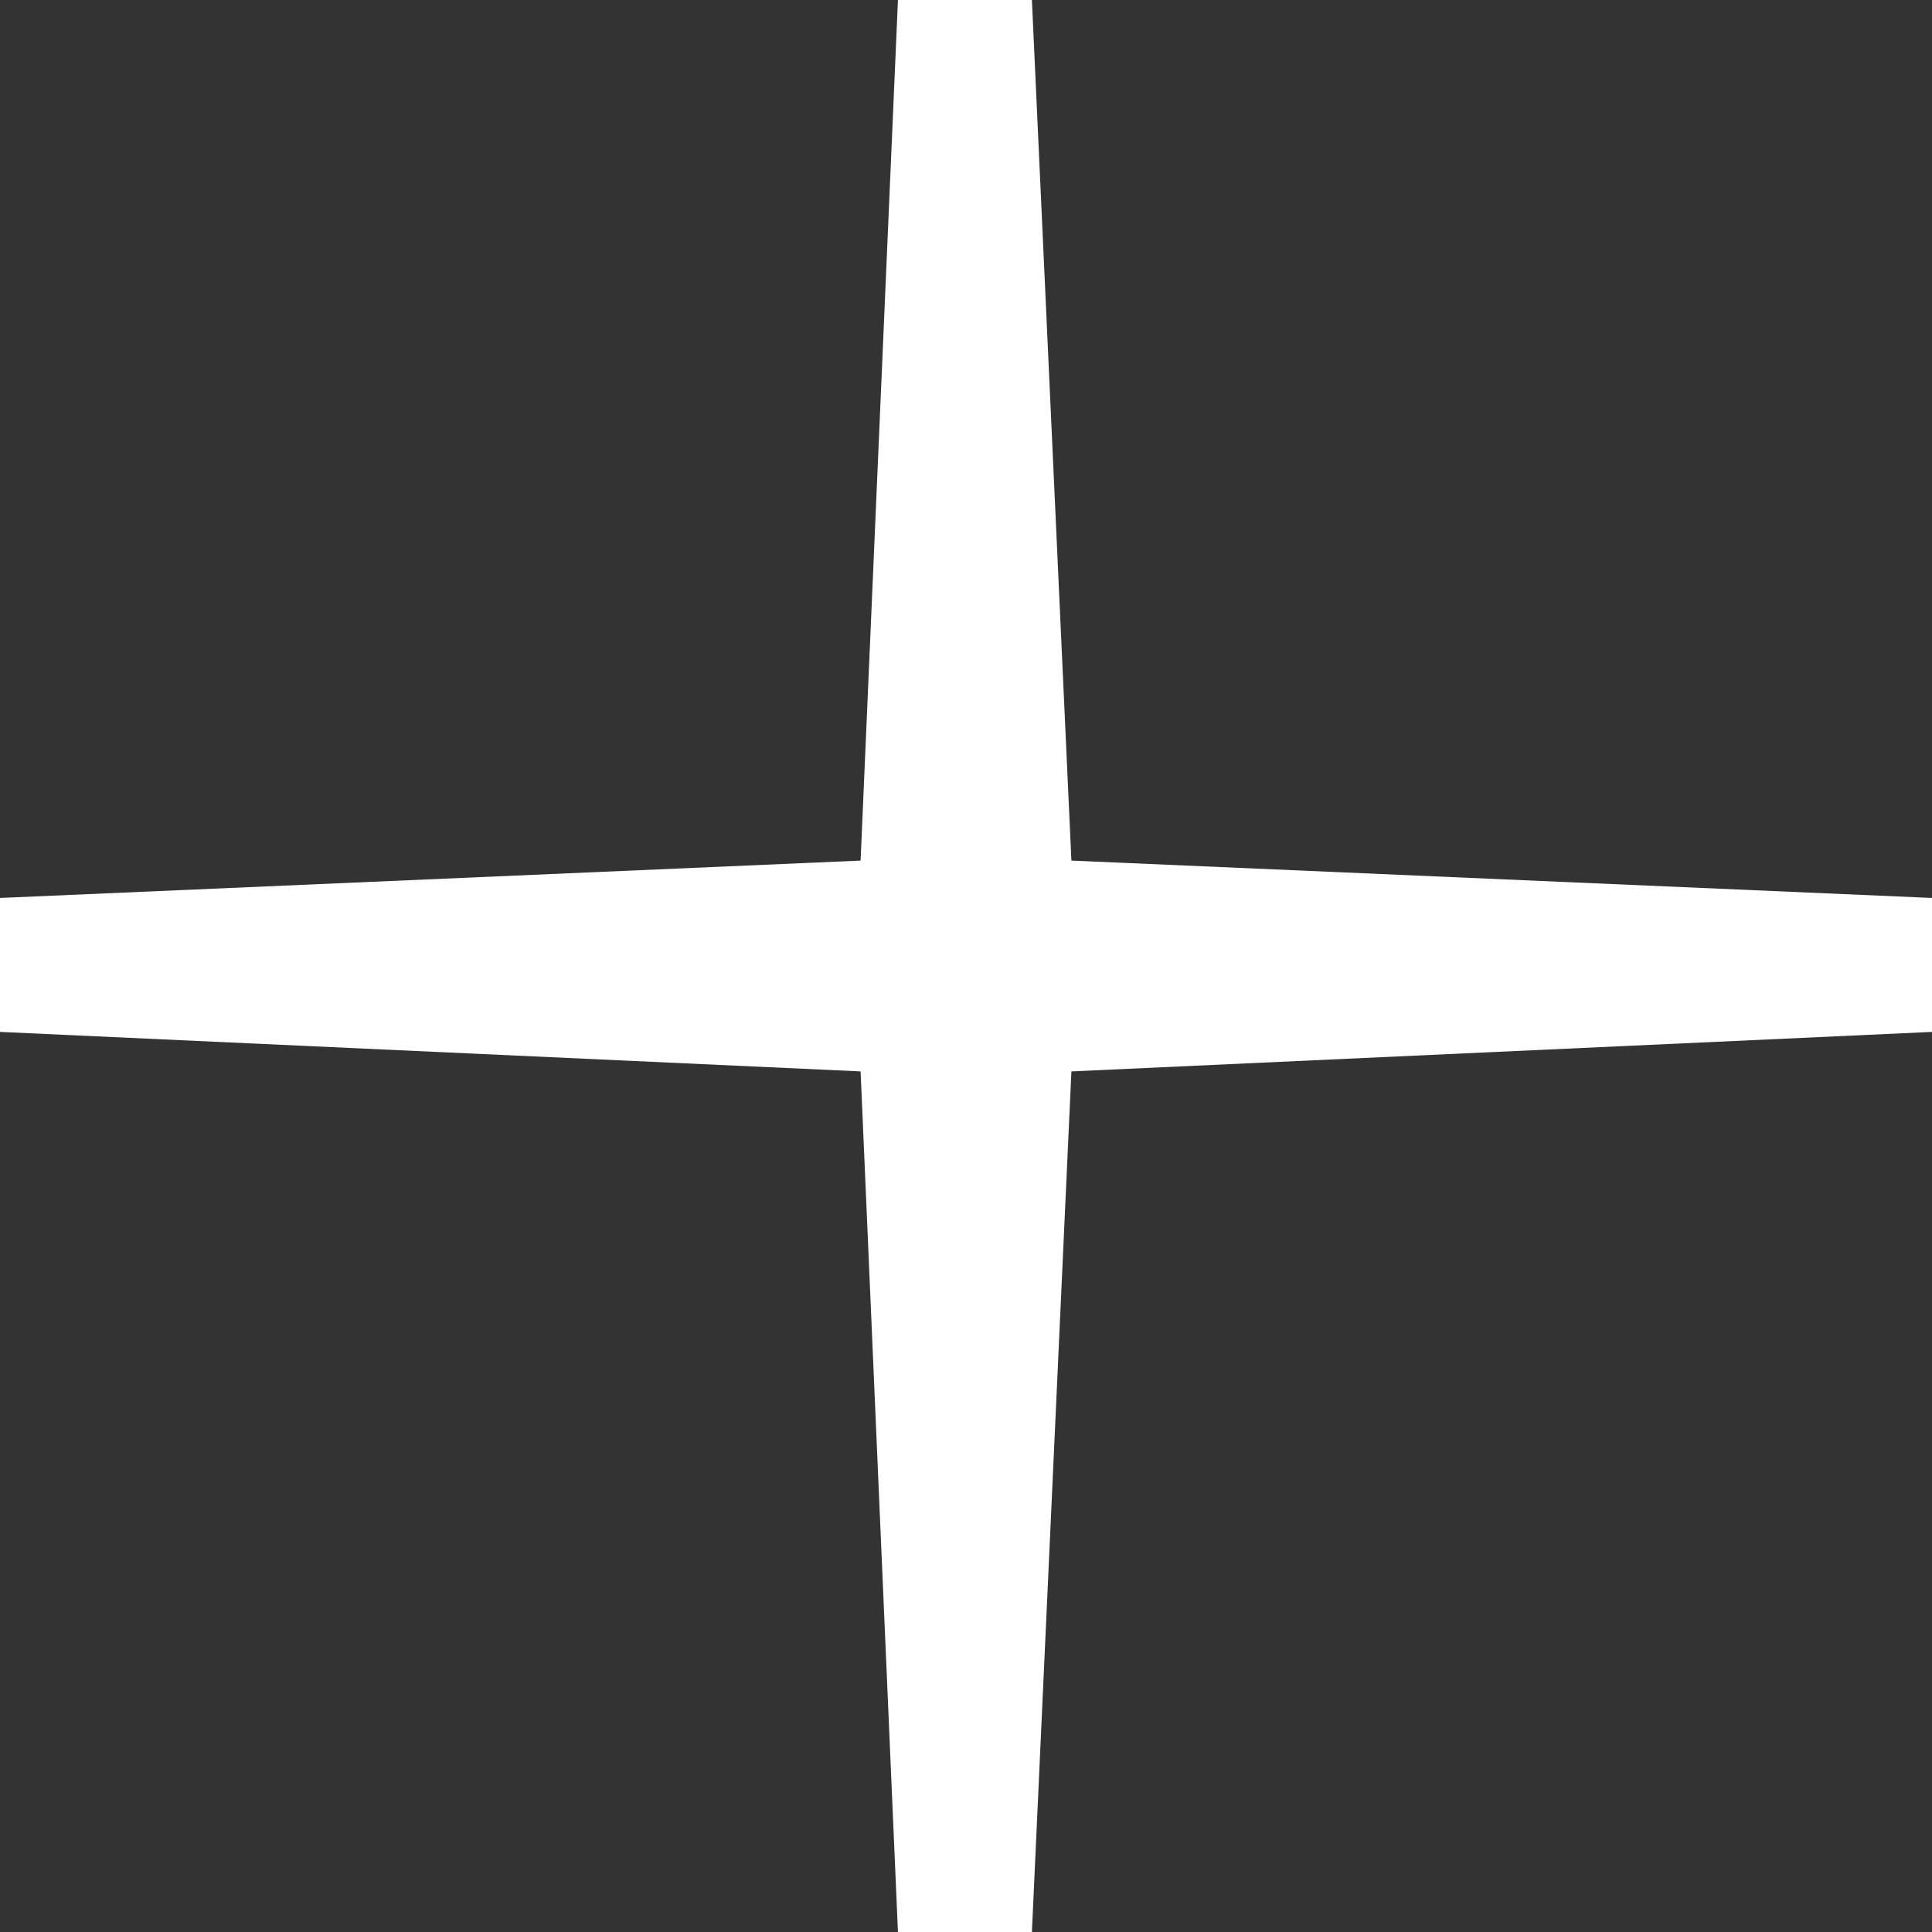 <?xml version="1.0" encoding="UTF-8" standalone="no"?>
<svg width="18px" height="18px" viewBox="0 0 18 18" version="1.1" xmlns="http://www.w3.org/2000/svg" xmlns:xlink="http://www.w3.org/1999/xlink">
    <rect x="0" y="0" width="18" height="18" fill="#333333" stroke="none"/>
    <defs>
        
    </defs>
   <path fill="#fff" id="path-1" d="M8.018,9.982 L8.366,18 L9.614,18 L9.982,9.982 L18,9.614 L18,8.366 L9.982,8.018 L9.614,0 L8.366,0 L8.018,8.018 L0,8.366 L0,9.614 L8.018,9.982 L8.018,9.982 Z"></path>
</svg>